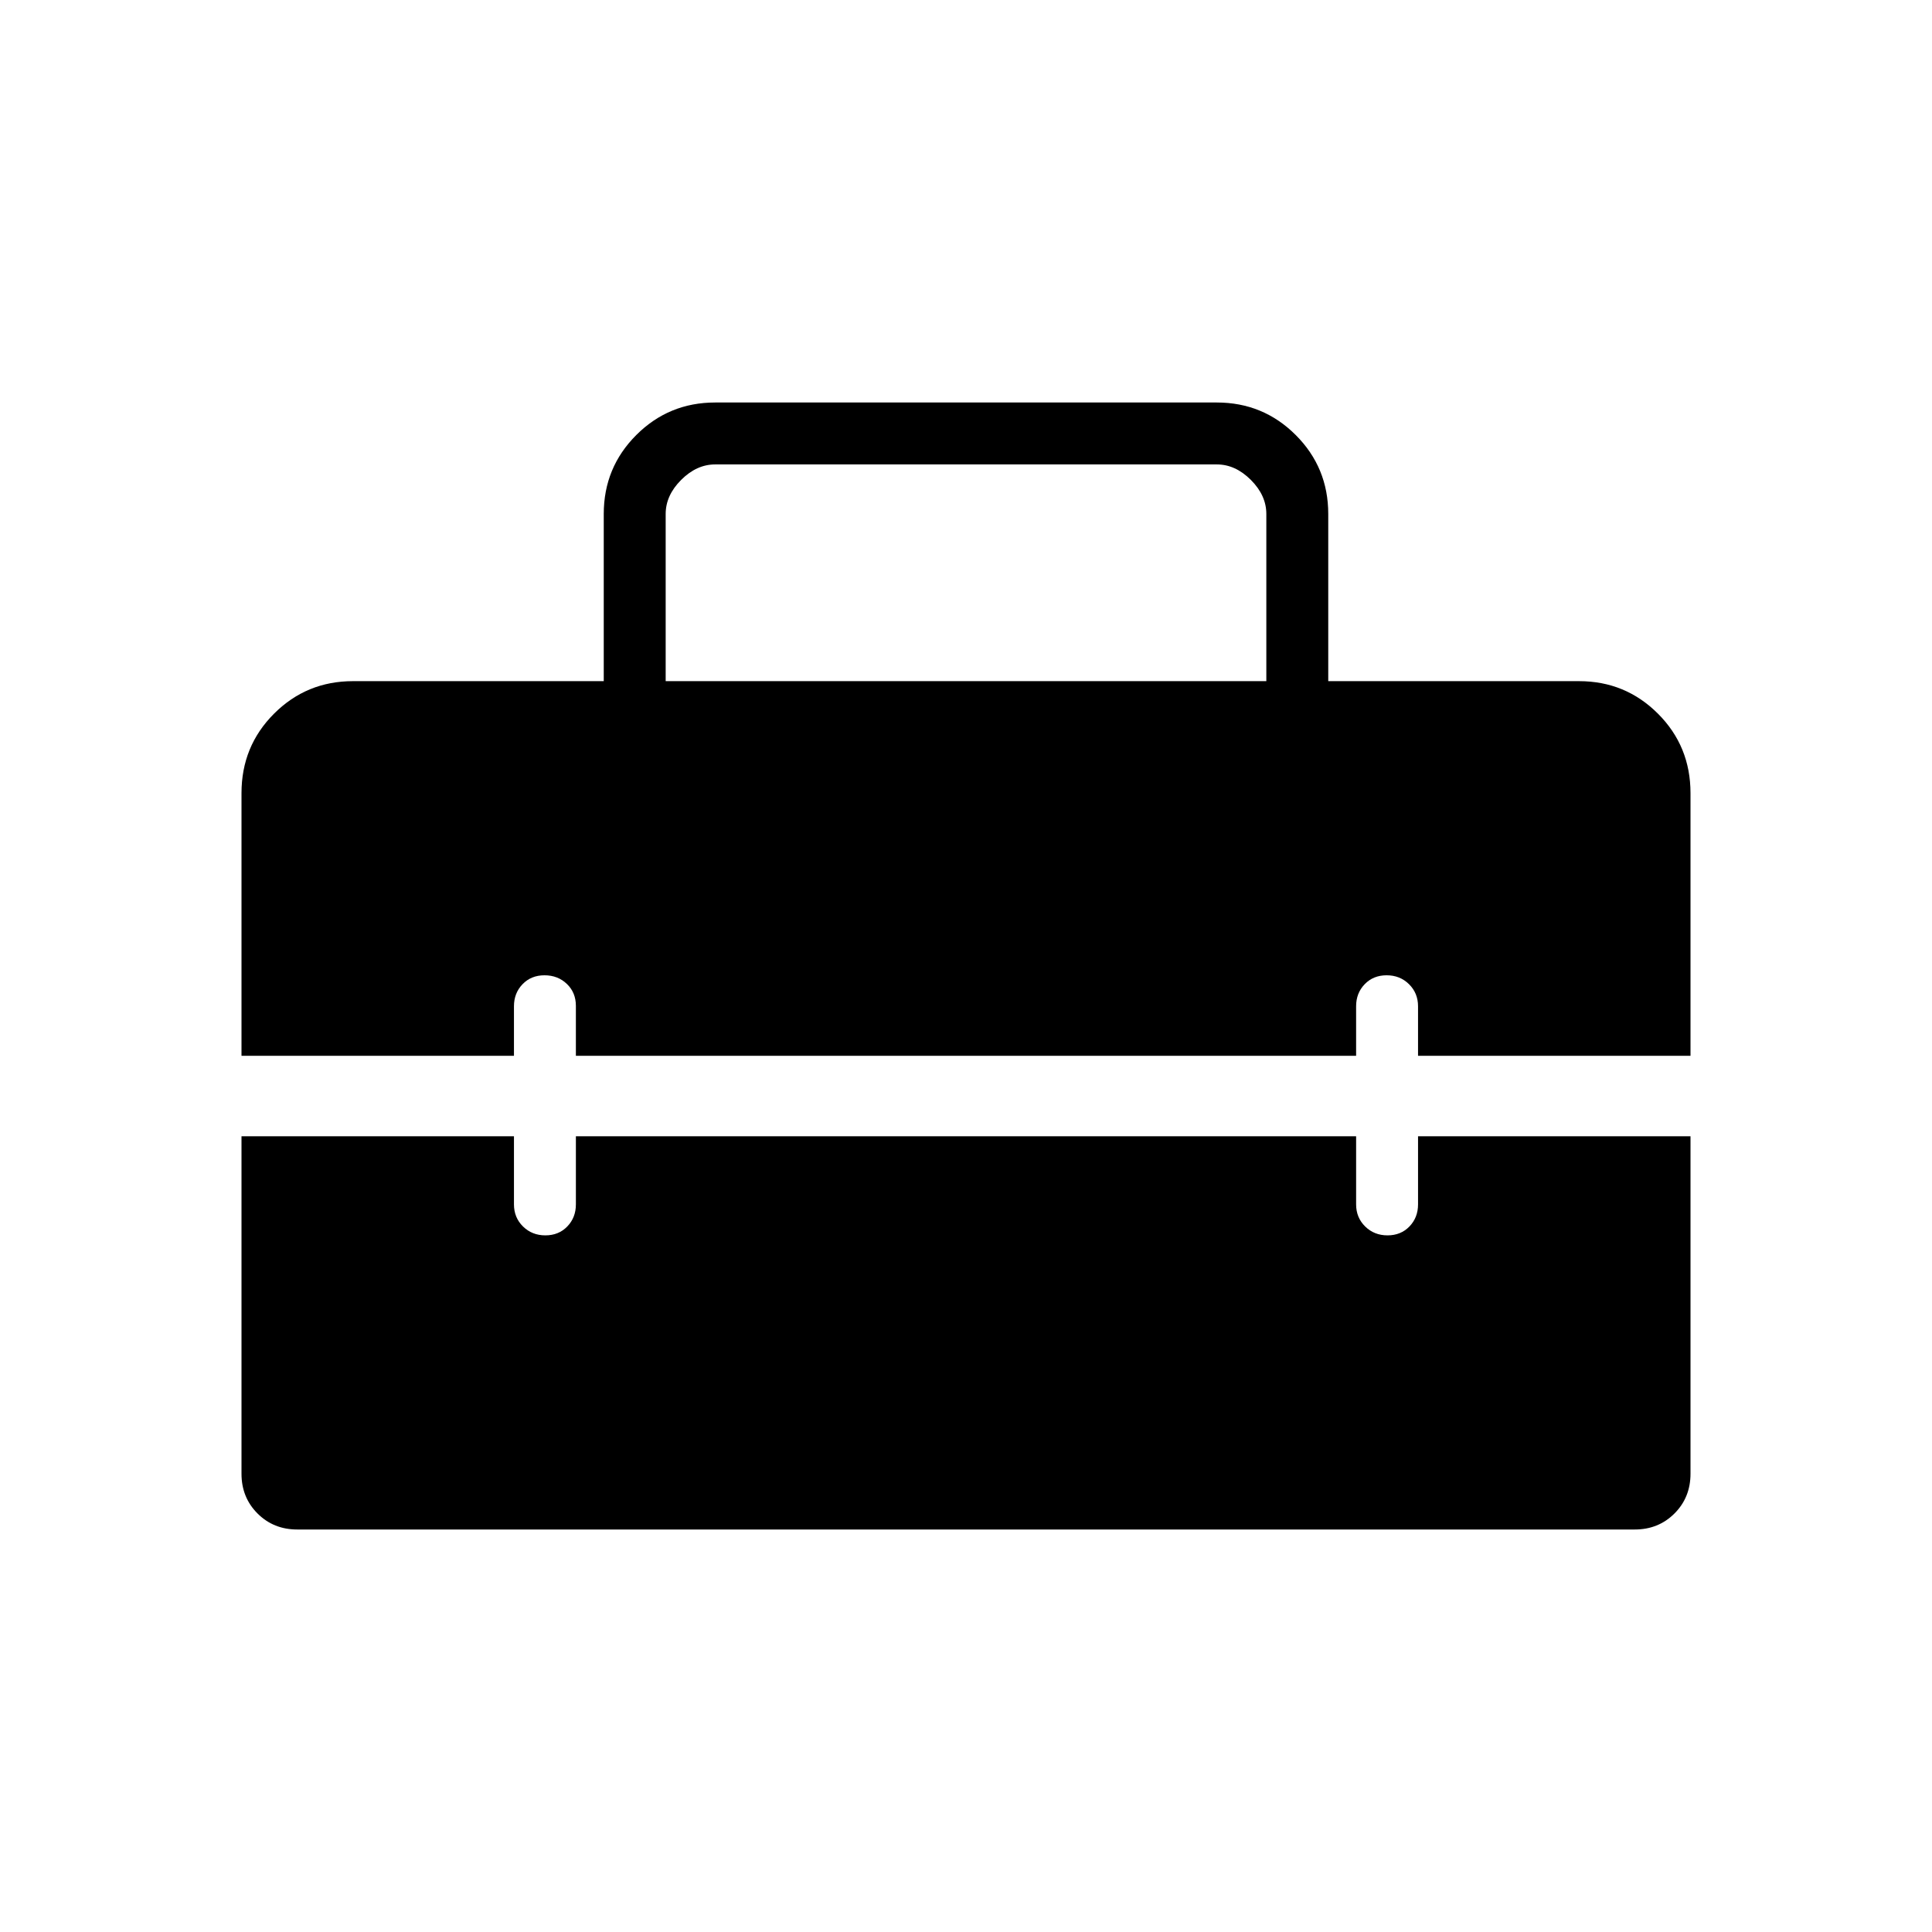 <svg xmlns="http://www.w3.org/2000/svg" width="48" height="48" viewBox="0 -960 960 960"><path d="M330.769-621.539h298.462v-83.077q0-9.23-7.693-16.923-7.692-7.692-16.923-7.692h-249.23q-9.231 0-16.923 7.692-7.693 7.693-7.693 16.923v83.077ZM147.692-200q-11.769 0-19.731-7.961Q120-215.923 120-227.692v-167.692h135.385v33.846q0 6.538 4.485 10.961t11.115 4.423q6.63 0 10.9-4.423 4.269-4.423 4.269-10.961v-33.846h387.692v33.846q0 6.538 4.485 10.961t11.116 4.423q6.63 0 10.899-4.423 4.269-4.423 4.269-10.961v-33.846H840v167.692q0 11.769-7.961 19.731Q824.077-200 812.308-200H147.692ZM120-435.385v-130.514q0-23.313 16.163-39.476 16.164-16.164 39.221-16.164H300v-83.077q0-23.057 16.163-39.221Q332.327-760 355.385-760h249.23q23.058 0 39.222 16.163Q660-727.673 660-704.616v83.077h124.616q23.057 0 39.221 16.164Q840-589.212 840-565.899v130.514H704.615V-460q0-6.539-4.485-10.962t-11.115-4.423q-6.63 0-10.9 4.423-4.269 4.423-4.269 10.962v24.615H286.154v-24.804q0-6.619-4.485-10.907-4.485-4.289-11.116-4.289-6.63 0-10.899 4.423-4.269 4.423-4.269 10.962v24.615H120Z"/></svg>